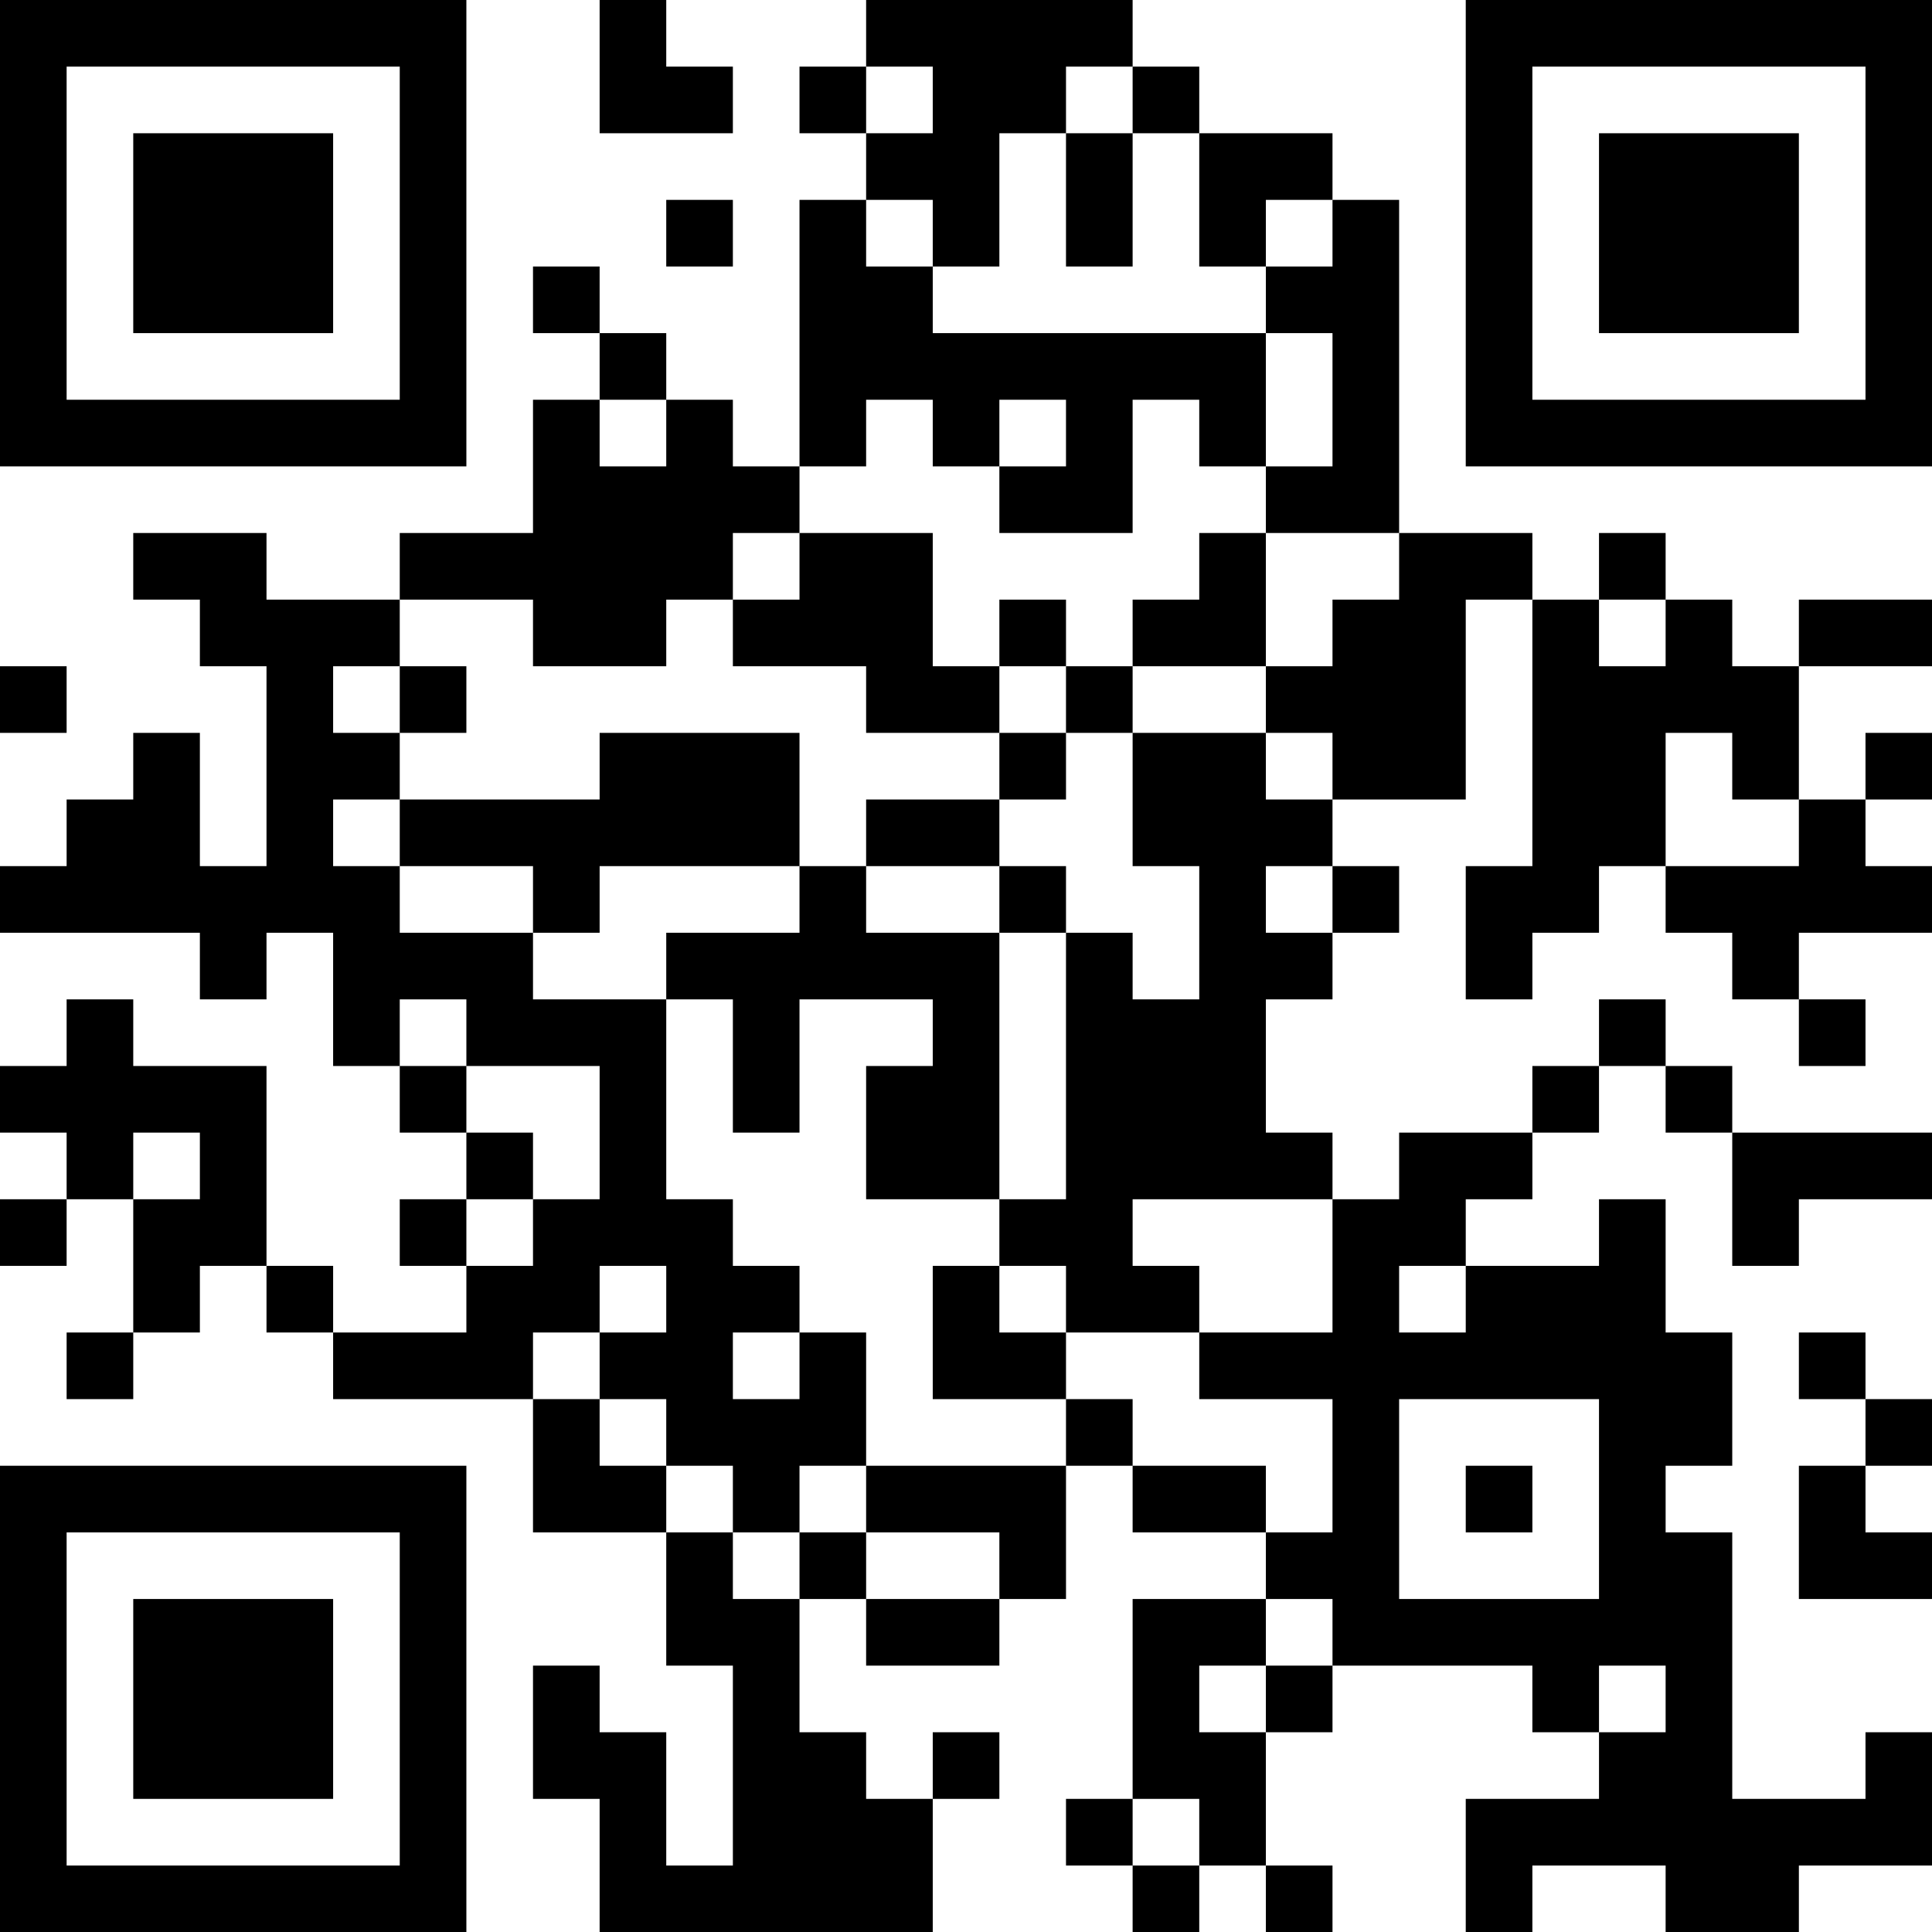<?xml version="1.0" encoding="UTF-8"?>
<svg xmlns="http://www.w3.org/2000/svg" version="1.1" width="200" height="200" viewBox="0 0 200 200"><rect x="0" y="0" width="200" height="200" fill="#ffffff"/><g transform="scale(6.897)"><g transform="translate(0,0)"><path fill-rule="evenodd" d="M9 0L9 2L11 2L11 1L10 1L10 0ZM13 0L13 1L12 1L12 2L13 2L13 3L12 3L12 7L11 7L11 6L10 6L10 5L9 5L9 4L8 4L8 5L9 5L9 6L8 6L8 8L6 8L6 9L4 9L4 8L2 8L2 9L3 9L3 10L4 10L4 13L3 13L3 11L2 11L2 12L1 12L1 13L0 13L0 14L3 14L3 15L4 15L4 14L5 14L5 16L6 16L6 17L7 17L7 18L6 18L6 19L7 19L7 20L5 20L5 19L4 19L4 16L2 16L2 15L1 15L1 16L0 16L0 17L1 17L1 18L0 18L0 19L1 19L1 18L2 18L2 20L1 20L1 21L2 21L2 20L3 20L3 19L4 19L4 20L5 20L5 21L8 21L8 23L10 23L10 25L11 25L11 28L10 28L10 26L9 26L9 25L8 25L8 27L9 27L9 29L14 29L14 27L15 27L15 26L14 26L14 27L13 27L13 26L12 26L12 24L13 24L13 25L15 25L15 24L16 24L16 22L17 22L17 23L19 23L19 24L17 24L17 27L16 27L16 28L17 28L17 29L18 29L18 28L19 28L19 29L20 29L20 28L19 28L19 26L20 26L20 25L23 25L23 26L24 26L24 27L22 27L22 29L23 29L23 28L25 28L25 29L27 29L27 28L29 28L29 26L28 26L28 27L26 27L26 23L25 23L25 22L26 22L26 20L25 20L25 18L24 18L24 19L22 19L22 18L23 18L23 17L24 17L24 16L25 16L25 17L26 17L26 19L27 19L27 18L29 18L29 17L26 17L26 16L25 16L25 15L24 15L24 16L23 16L23 17L21 17L21 18L20 18L20 17L19 17L19 15L20 15L20 14L21 14L21 13L20 13L20 12L22 12L22 9L23 9L23 13L22 13L22 15L23 15L23 14L24 14L24 13L25 13L25 14L26 14L26 15L27 15L27 16L28 16L28 15L27 15L27 14L29 14L29 13L28 13L28 12L29 12L29 11L28 11L28 12L27 12L27 10L29 10L29 9L27 9L27 10L26 10L26 9L25 9L25 8L24 8L24 9L23 9L23 8L21 8L21 3L20 3L20 2L18 2L18 1L17 1L17 0ZM13 1L13 2L14 2L14 1ZM16 1L16 2L15 2L15 4L14 4L14 3L13 3L13 4L14 4L14 5L19 5L19 7L18 7L18 6L17 6L17 8L15 8L15 7L16 7L16 6L15 6L15 7L14 7L14 6L13 6L13 7L12 7L12 8L11 8L11 9L10 9L10 10L8 10L8 9L6 9L6 10L5 10L5 11L6 11L6 12L5 12L5 13L6 13L6 14L8 14L8 15L10 15L10 18L11 18L11 19L12 19L12 20L11 20L11 21L12 21L12 20L13 20L13 22L12 22L12 23L11 23L11 22L10 22L10 21L9 21L9 20L10 20L10 19L9 19L9 20L8 20L8 21L9 21L9 22L10 22L10 23L11 23L11 24L12 24L12 23L13 23L13 24L15 24L15 23L13 23L13 22L16 22L16 21L17 21L17 22L19 22L19 23L20 23L20 21L18 21L18 20L20 20L20 18L17 18L17 19L18 19L18 20L16 20L16 19L15 19L15 18L16 18L16 14L17 14L17 15L18 15L18 13L17 13L17 11L19 11L19 12L20 12L20 11L19 11L19 10L20 10L20 9L21 9L21 8L19 8L19 7L20 7L20 5L19 5L19 4L20 4L20 3L19 3L19 4L18 4L18 2L17 2L17 1ZM16 2L16 4L17 4L17 2ZM10 3L10 4L11 4L11 3ZM9 6L9 7L10 7L10 6ZM12 8L12 9L11 9L11 10L13 10L13 11L15 11L15 12L13 12L13 13L12 13L12 11L9 11L9 12L6 12L6 13L8 13L8 14L9 14L9 13L12 13L12 14L10 14L10 15L11 15L11 17L12 17L12 15L14 15L14 16L13 16L13 18L15 18L15 14L16 14L16 13L15 13L15 12L16 12L16 11L17 11L17 10L19 10L19 8L18 8L18 9L17 9L17 10L16 10L16 9L15 9L15 10L14 10L14 8ZM24 9L24 10L25 10L25 9ZM0 10L0 11L1 11L1 10ZM6 10L6 11L7 11L7 10ZM15 10L15 11L16 11L16 10ZM25 11L25 13L27 13L27 12L26 12L26 11ZM13 13L13 14L15 14L15 13ZM19 13L19 14L20 14L20 13ZM6 15L6 16L7 16L7 17L8 17L8 18L7 18L7 19L8 19L8 18L9 18L9 16L7 16L7 15ZM2 17L2 18L3 18L3 17ZM14 19L14 21L16 21L16 20L15 20L15 19ZM21 19L21 20L22 20L22 19ZM27 20L27 21L28 21L28 22L27 22L27 24L29 24L29 23L28 23L28 22L29 22L29 21L28 21L28 20ZM21 21L21 24L24 24L24 21ZM22 22L22 23L23 23L23 22ZM19 24L19 25L18 25L18 26L19 26L19 25L20 25L20 24ZM24 25L24 26L25 26L25 25ZM17 27L17 28L18 28L18 27ZM0 0L0 7L7 7L7 0ZM1 1L1 6L6 6L6 1ZM2 2L2 5L5 5L5 2ZM22 0L22 7L29 7L29 0ZM23 1L23 6L28 6L28 1ZM24 2L24 5L27 5L27 2ZM0 22L0 29L7 29L7 22ZM1 23L1 28L6 28L6 23ZM2 24L2 27L5 27L5 24Z" fill="#000000"/></g></g></svg>
